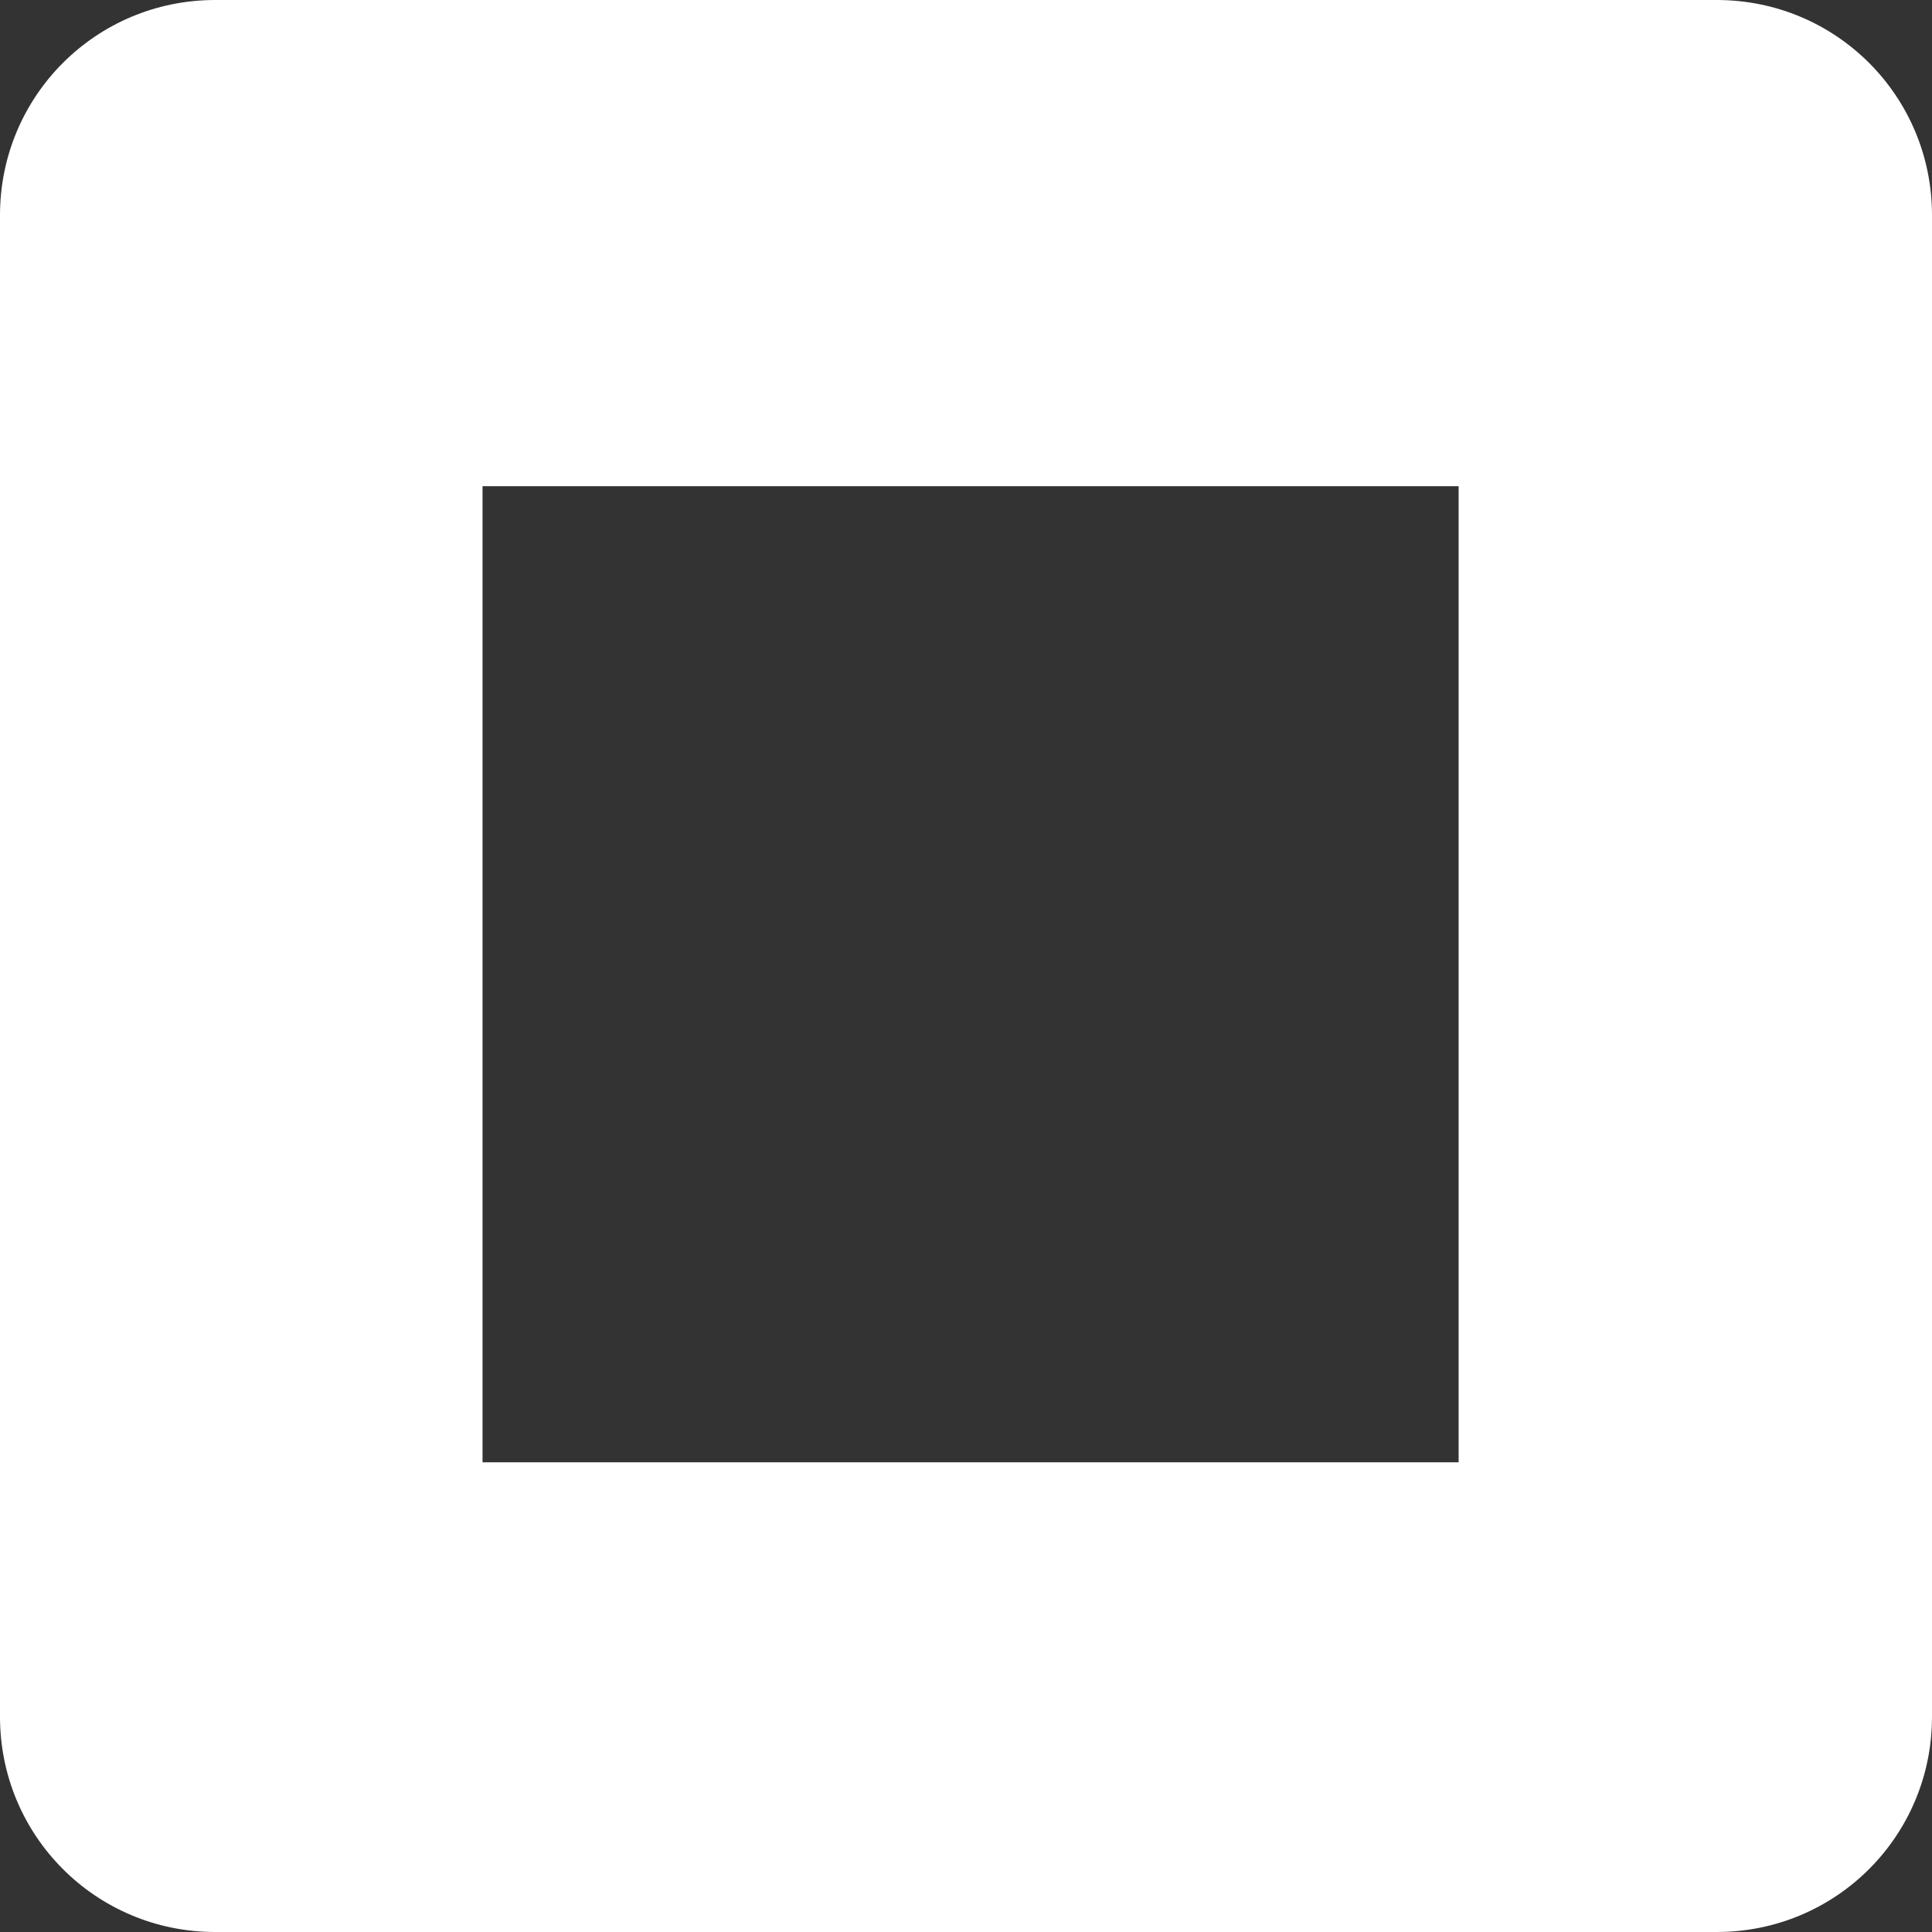 <?xml version="1.0" encoding="UTF-8" standalone="no"?>
<!-- Created with Inkscape (http://www.inkscape.org/) -->

<svg
   width="256"
   height="256"
   viewBox="0 0 256 256"
   version="1.1"
   id="svg5"
   sodipodi:docname="CastStopButton.svg"
   inkscape:version="1.2.2 (732a01da63, 2022-12-09)"
   xml:space="preserve"
   xmlns:inkscape="http://www.inkscape.org/namespaces/inkscape"
   xmlns:sodipodi="http://sodipodi.sourceforge.net/DTD/sodipodi-0.dtd"
   xmlns="http://www.w3.org/2000/svg"
   xmlns:svg="http://www.w3.org/2000/svg"><rect x="0" y="0" width="256" height="256" fill="#333333" stroke="none"/><sodipodi:namedview
     id="namedview147"
     pagecolor="#505050"
     bordercolor="#eeeeee"
     borderopacity="1"
     inkscape:showpageshadow="0"
     inkscape:pageopacity="0"
     inkscape:pagecheckerboard="0"
     inkscape:deskcolor="#505050"
     showgrid="false"
     inkscape:zoom="2.0566407"
     inkscape:cx="161.42829"
     inkscape:cy="196.67995"
     inkscape:window-width="1908"
     inkscape:window-height="1230"
     inkscape:window-x="1551"
     inkscape:window-y="812"
     inkscape:window-maximized="0"
     inkscape:current-layer="svg5"
     showguides="true"><sodipodi:guide
       position="475.842,-151.766"
       orientation="0,-1"
       id="guide134"
       inkscape:locked="false" /></sodipodi:namedview><defs
     id="defs2" /><path
     id="rect3734"
     style="fill:#ffffff;stroke:none;stroke-width:4.053;stroke-linecap:round;stroke-linejoin:round"
     d="M 28.525 0 C 12.722 0 1.7655624e-16 12.722 0 28.525 L 0 227.475 C 0 243.278 12.722 256 28.525 256 L 227.475 256 C 243.278 256 256 243.278 256 227.475 L 256 28.525 C 256 12.722 243.278 1.7655624e-16 227.475 0 L 28.525 0 z M 63.939 64.426 L 193.275 64.426 L 193.275 193.762 L 63.939 193.762 L 63.939 64.426 z " /></svg>
